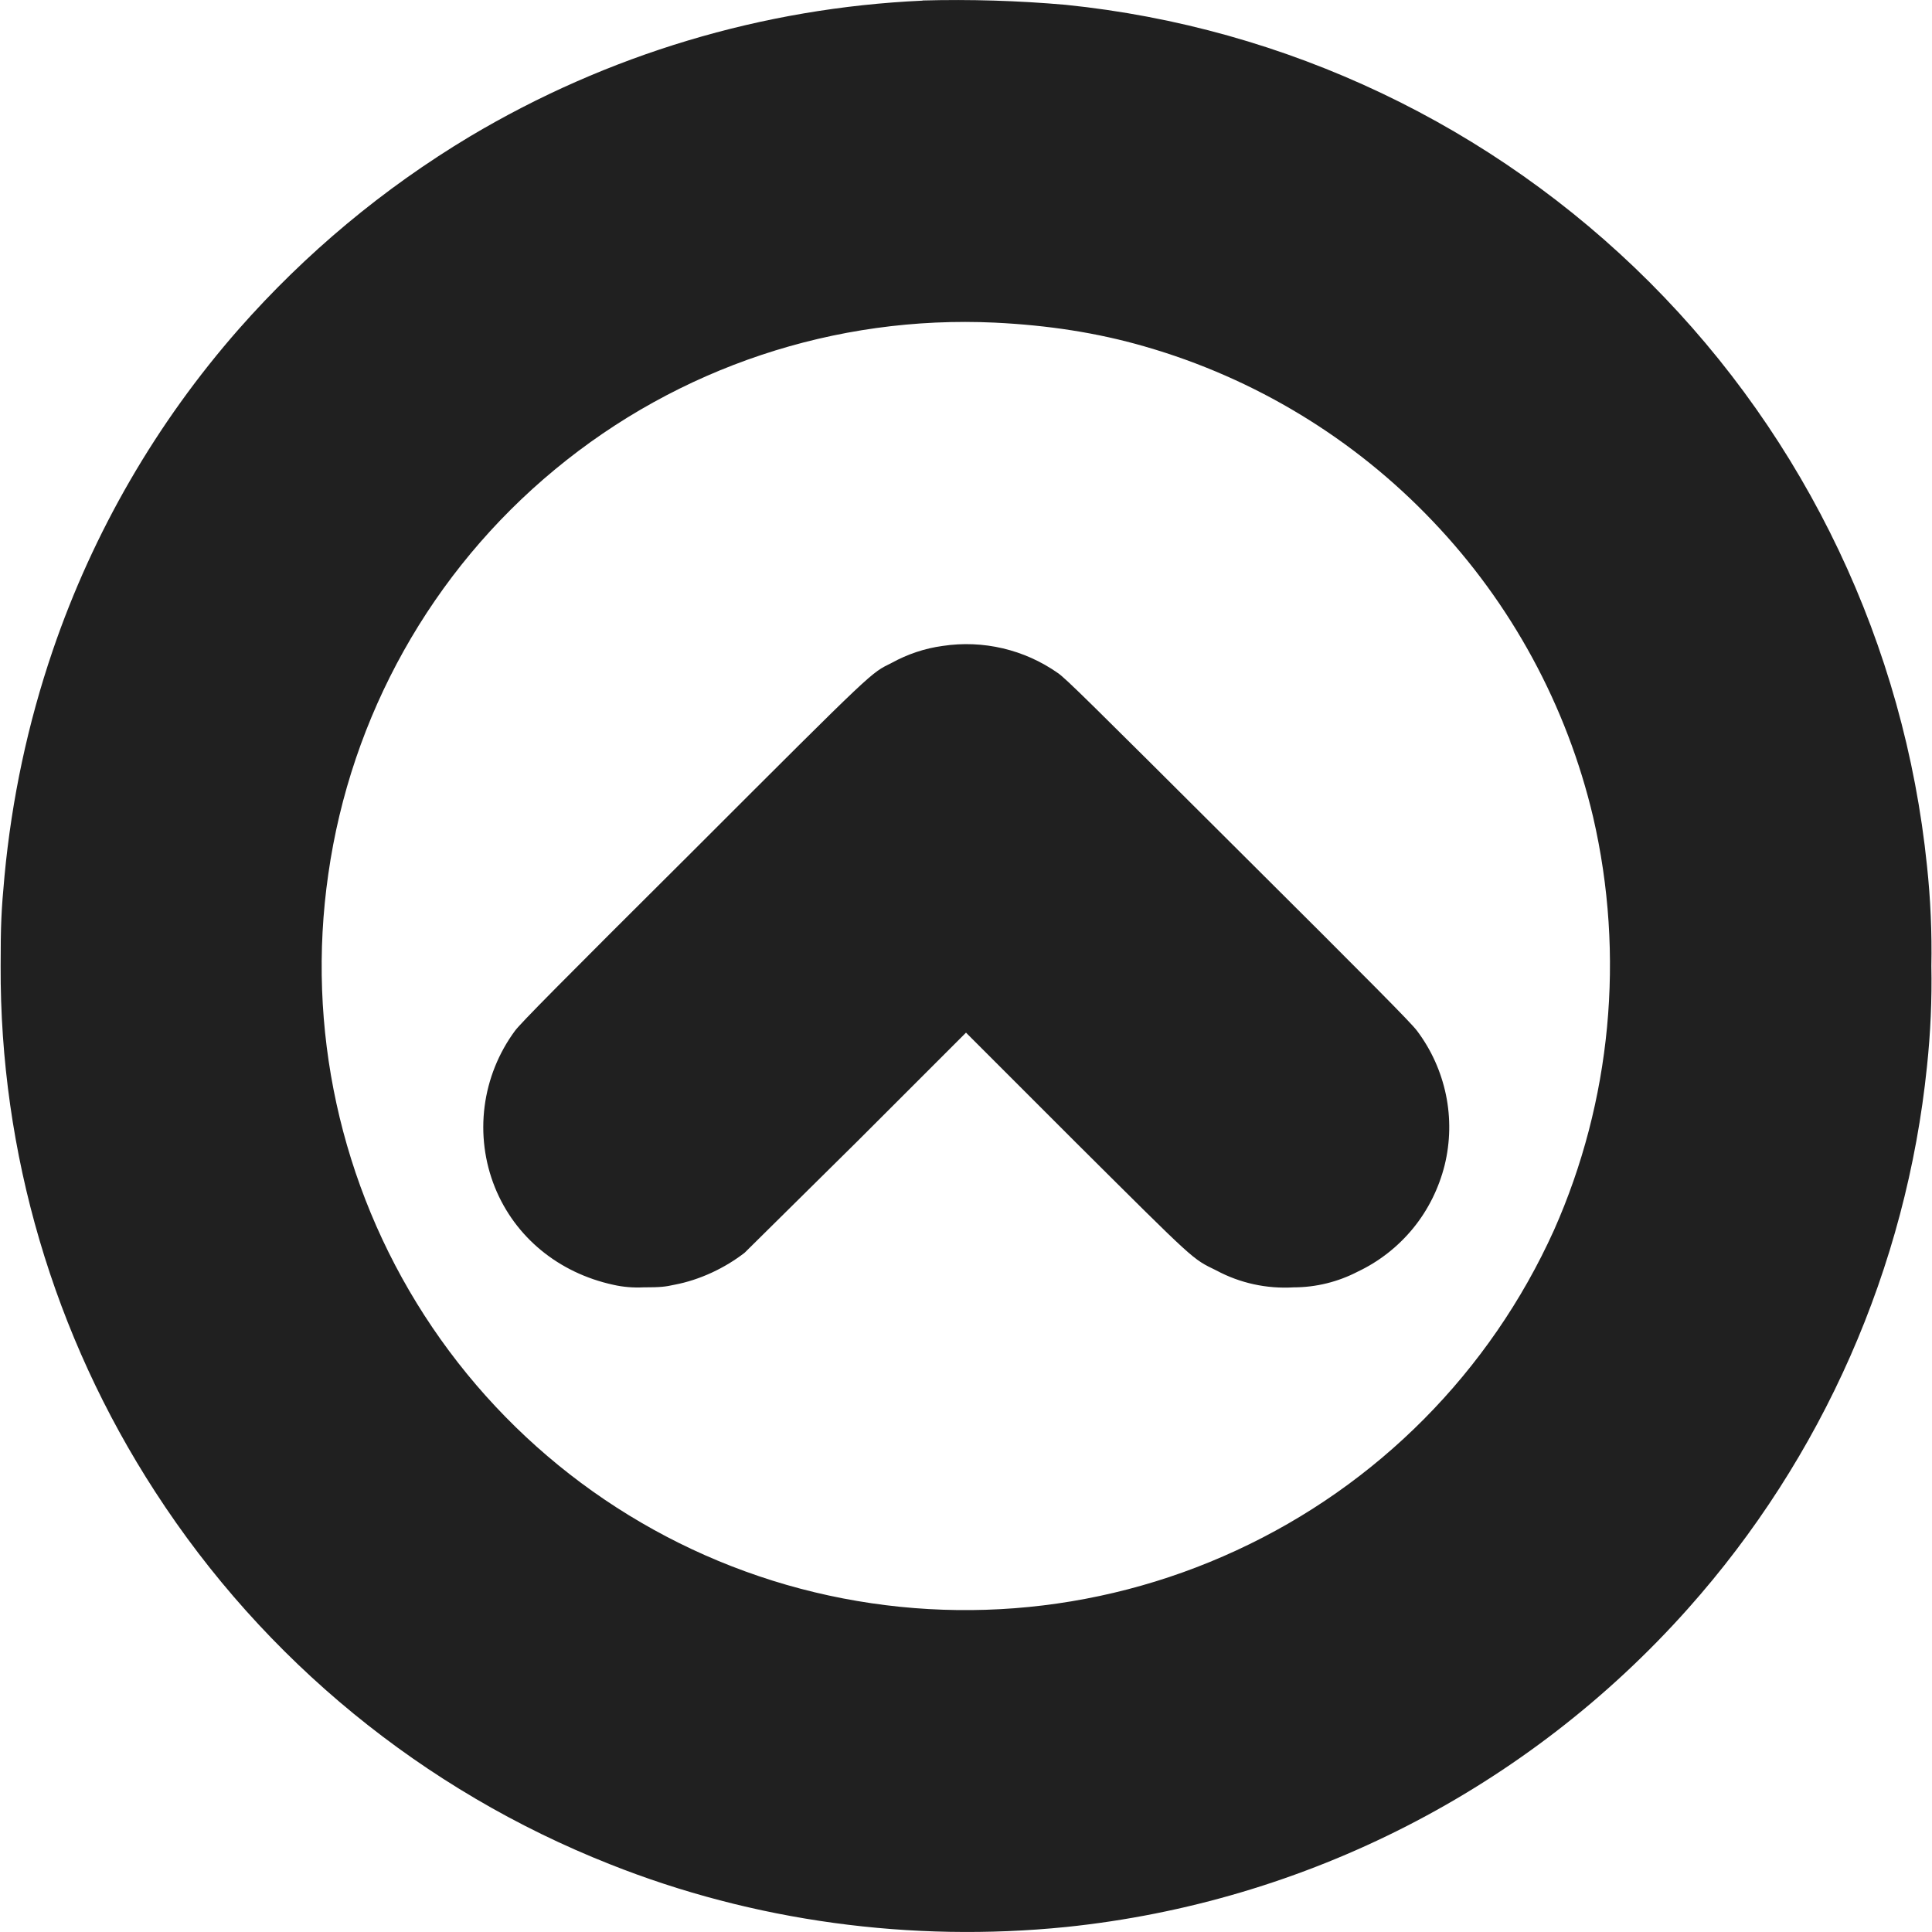 <svg width="12" height="12" viewBox="0 0 12 12" fill="none" xmlns="http://www.w3.org/2000/svg">
<path d="M5.73 0.004C4.737 0.049 3.772 0.339 2.918 0.848C2.381 1.17 1.898 1.573 1.484 2.043C0.972 2.626 0.579 3.304 0.328 4.039C0.173 4.493 0.073 4.963 0.028 5.441C0.008 5.656 0.004 5.746 0.004 6C-0.001 7.159 0.333 8.294 0.964 9.266C1.641 10.312 2.629 11.121 3.788 11.579C4.68 11.934 5.66 12.066 6.621 11.969C8.11 11.815 9.488 11.11 10.484 9.992C11.321 9.053 11.841 7.873 11.969 6.622C11.991 6.415 12 6.208 11.996 6C12 5.793 11.991 5.585 11.969 5.379C11.829 4.008 11.22 2.727 10.246 1.753C9.271 0.779 7.991 0.17 6.62 0.03C6.324 0.004 6.027 -0.005 5.73 0.003V0.004ZM6.18 2.004C6.508 2.02 6.813 2.066 7.11 2.152C7.792 2.348 8.409 2.722 8.898 3.236C9.388 3.749 9.732 4.384 9.895 5.074C10.094 5.934 10.008 6.84 9.652 7.641C9.255 8.52 8.555 9.226 7.679 9.63C6.804 10.035 5.813 10.111 4.886 9.844C3.958 9.576 3.159 8.981 2.636 8.17C2.113 7.359 1.901 6.385 2.039 5.43C2.179 4.446 2.681 3.549 3.447 2.916C4.213 2.282 5.188 1.957 6.181 2.004H6.18Z" fill="#202020"/>
<path d="M5.855 4.012C5.744 4.027 5.637 4.063 5.539 4.117C5.406 4.184 5.453 4.137 4.309 5.281C3.473 6.113 3.234 6.355 3.199 6.402C3.097 6.54 3.032 6.702 3.01 6.872C2.988 7.043 3.01 7.216 3.074 7.375C3.199 7.684 3.469 7.906 3.809 7.98C3.87 7.994 3.933 7.999 3.996 7.996C4.106 7.996 4.133 7.992 4.188 7.98C4.348 7.95 4.504 7.875 4.625 7.781L5.328 7.086L6 6.414L6.68 7.094C7.434 7.844 7.402 7.816 7.555 7.891C7.702 7.97 7.868 8.006 8.035 7.996C8.174 7.996 8.311 7.962 8.434 7.898C8.567 7.835 8.685 7.742 8.778 7.628C8.871 7.514 8.937 7.38 8.973 7.237C9.008 7.094 9.011 6.945 8.981 6.8C8.951 6.656 8.89 6.52 8.801 6.402C8.766 6.355 8.527 6.113 7.687 5.277C6.77 4.363 6.617 4.211 6.57 4.18C6.362 4.034 6.106 3.974 5.855 4.012Z" fill="#202020"/>
</svg>
